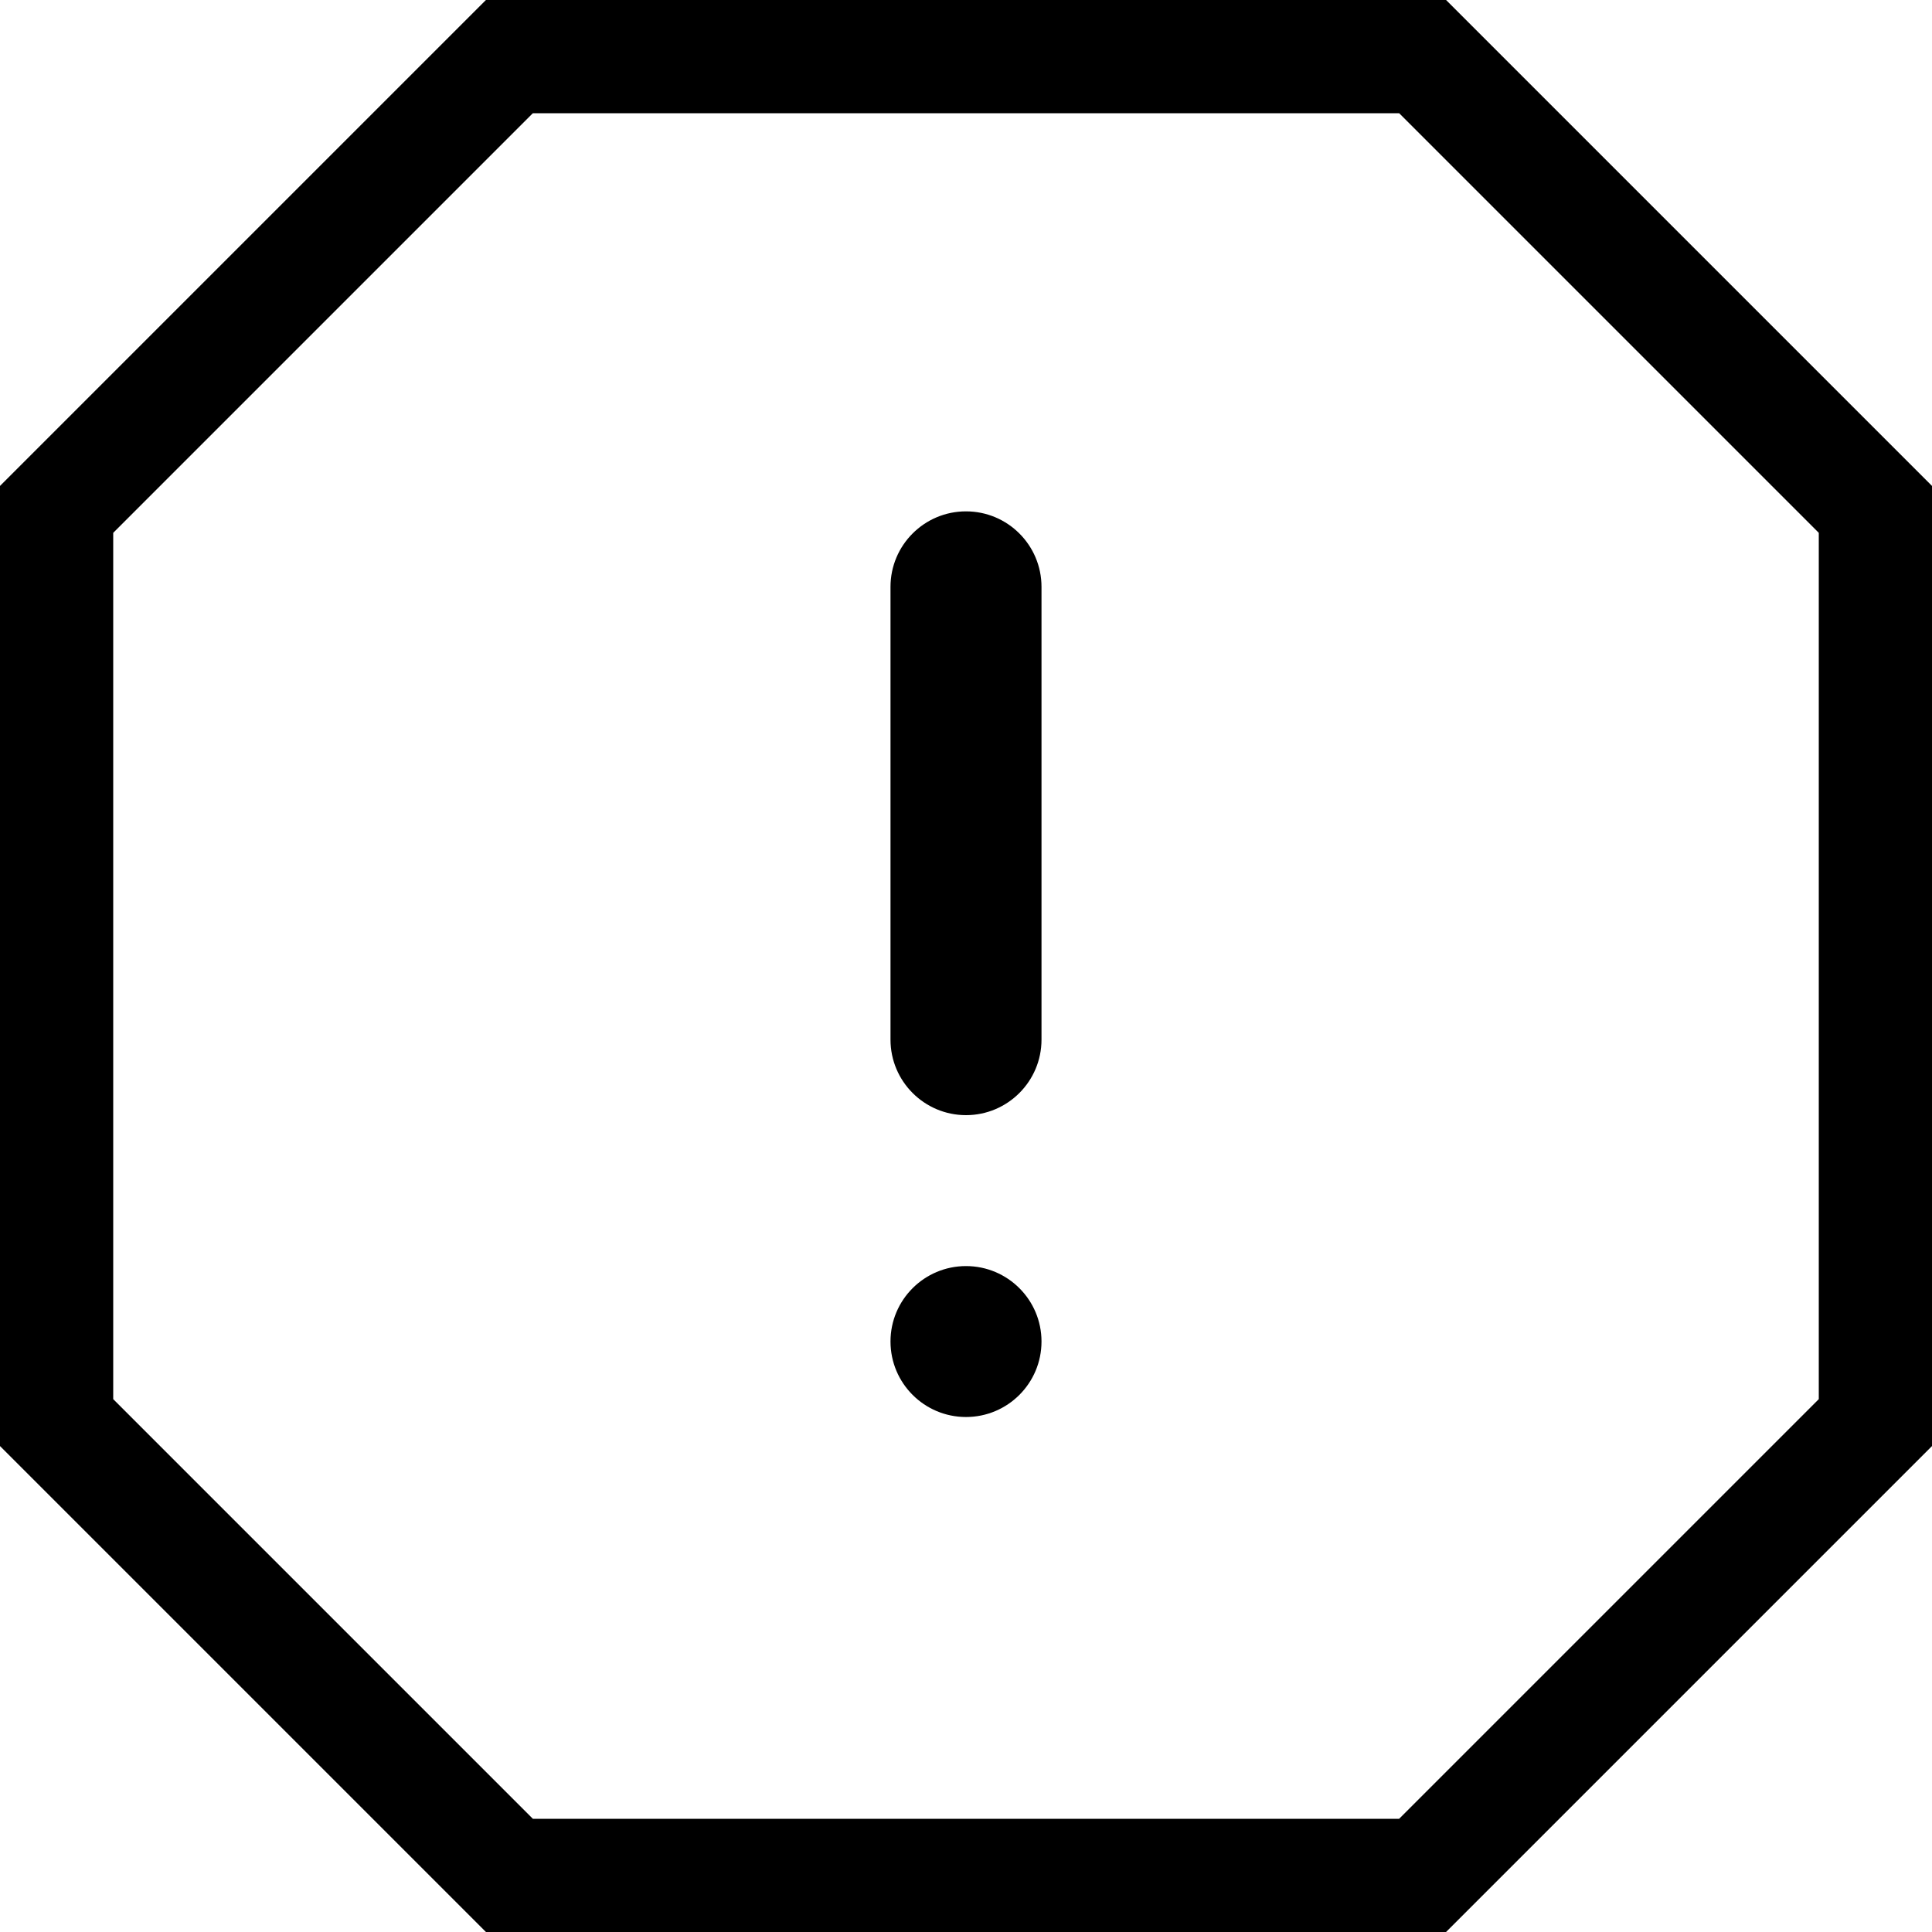 <svg viewBox="0 0 25 25" fill="none" xmlns="http://www.w3.org/2000/svg">
<path d="M6.288 0L0 6.288V18.712L6.288 25H18.712L25 18.712V6.288L18.712 0L6.288 0ZM23.535 18.105L18.105 23.535H6.895L1.465 18.105V6.895L6.895 1.465H18.105L23.535 6.895V18.105Z" fill="currentColor"/>
<path d="M12.5 14.43C11.961 14.43 11.523 13.992 11.523 13.453V7.594C11.523 7.054 11.961 6.617 12.5 6.617C13.039 6.617 13.477 7.054 13.477 7.594V13.453C13.477 13.992 13.039 14.43 12.5 14.43Z" fill="currentColor"/>
<path d="M12.5 18.336C13.039 18.336 13.477 17.899 13.477 17.359C13.477 16.82 13.039 16.383 12.5 16.383C11.961 16.383 11.523 16.82 11.523 17.359C11.523 17.899 11.961 18.336 12.5 18.336Z" fill="currentColor"/>
</svg>
